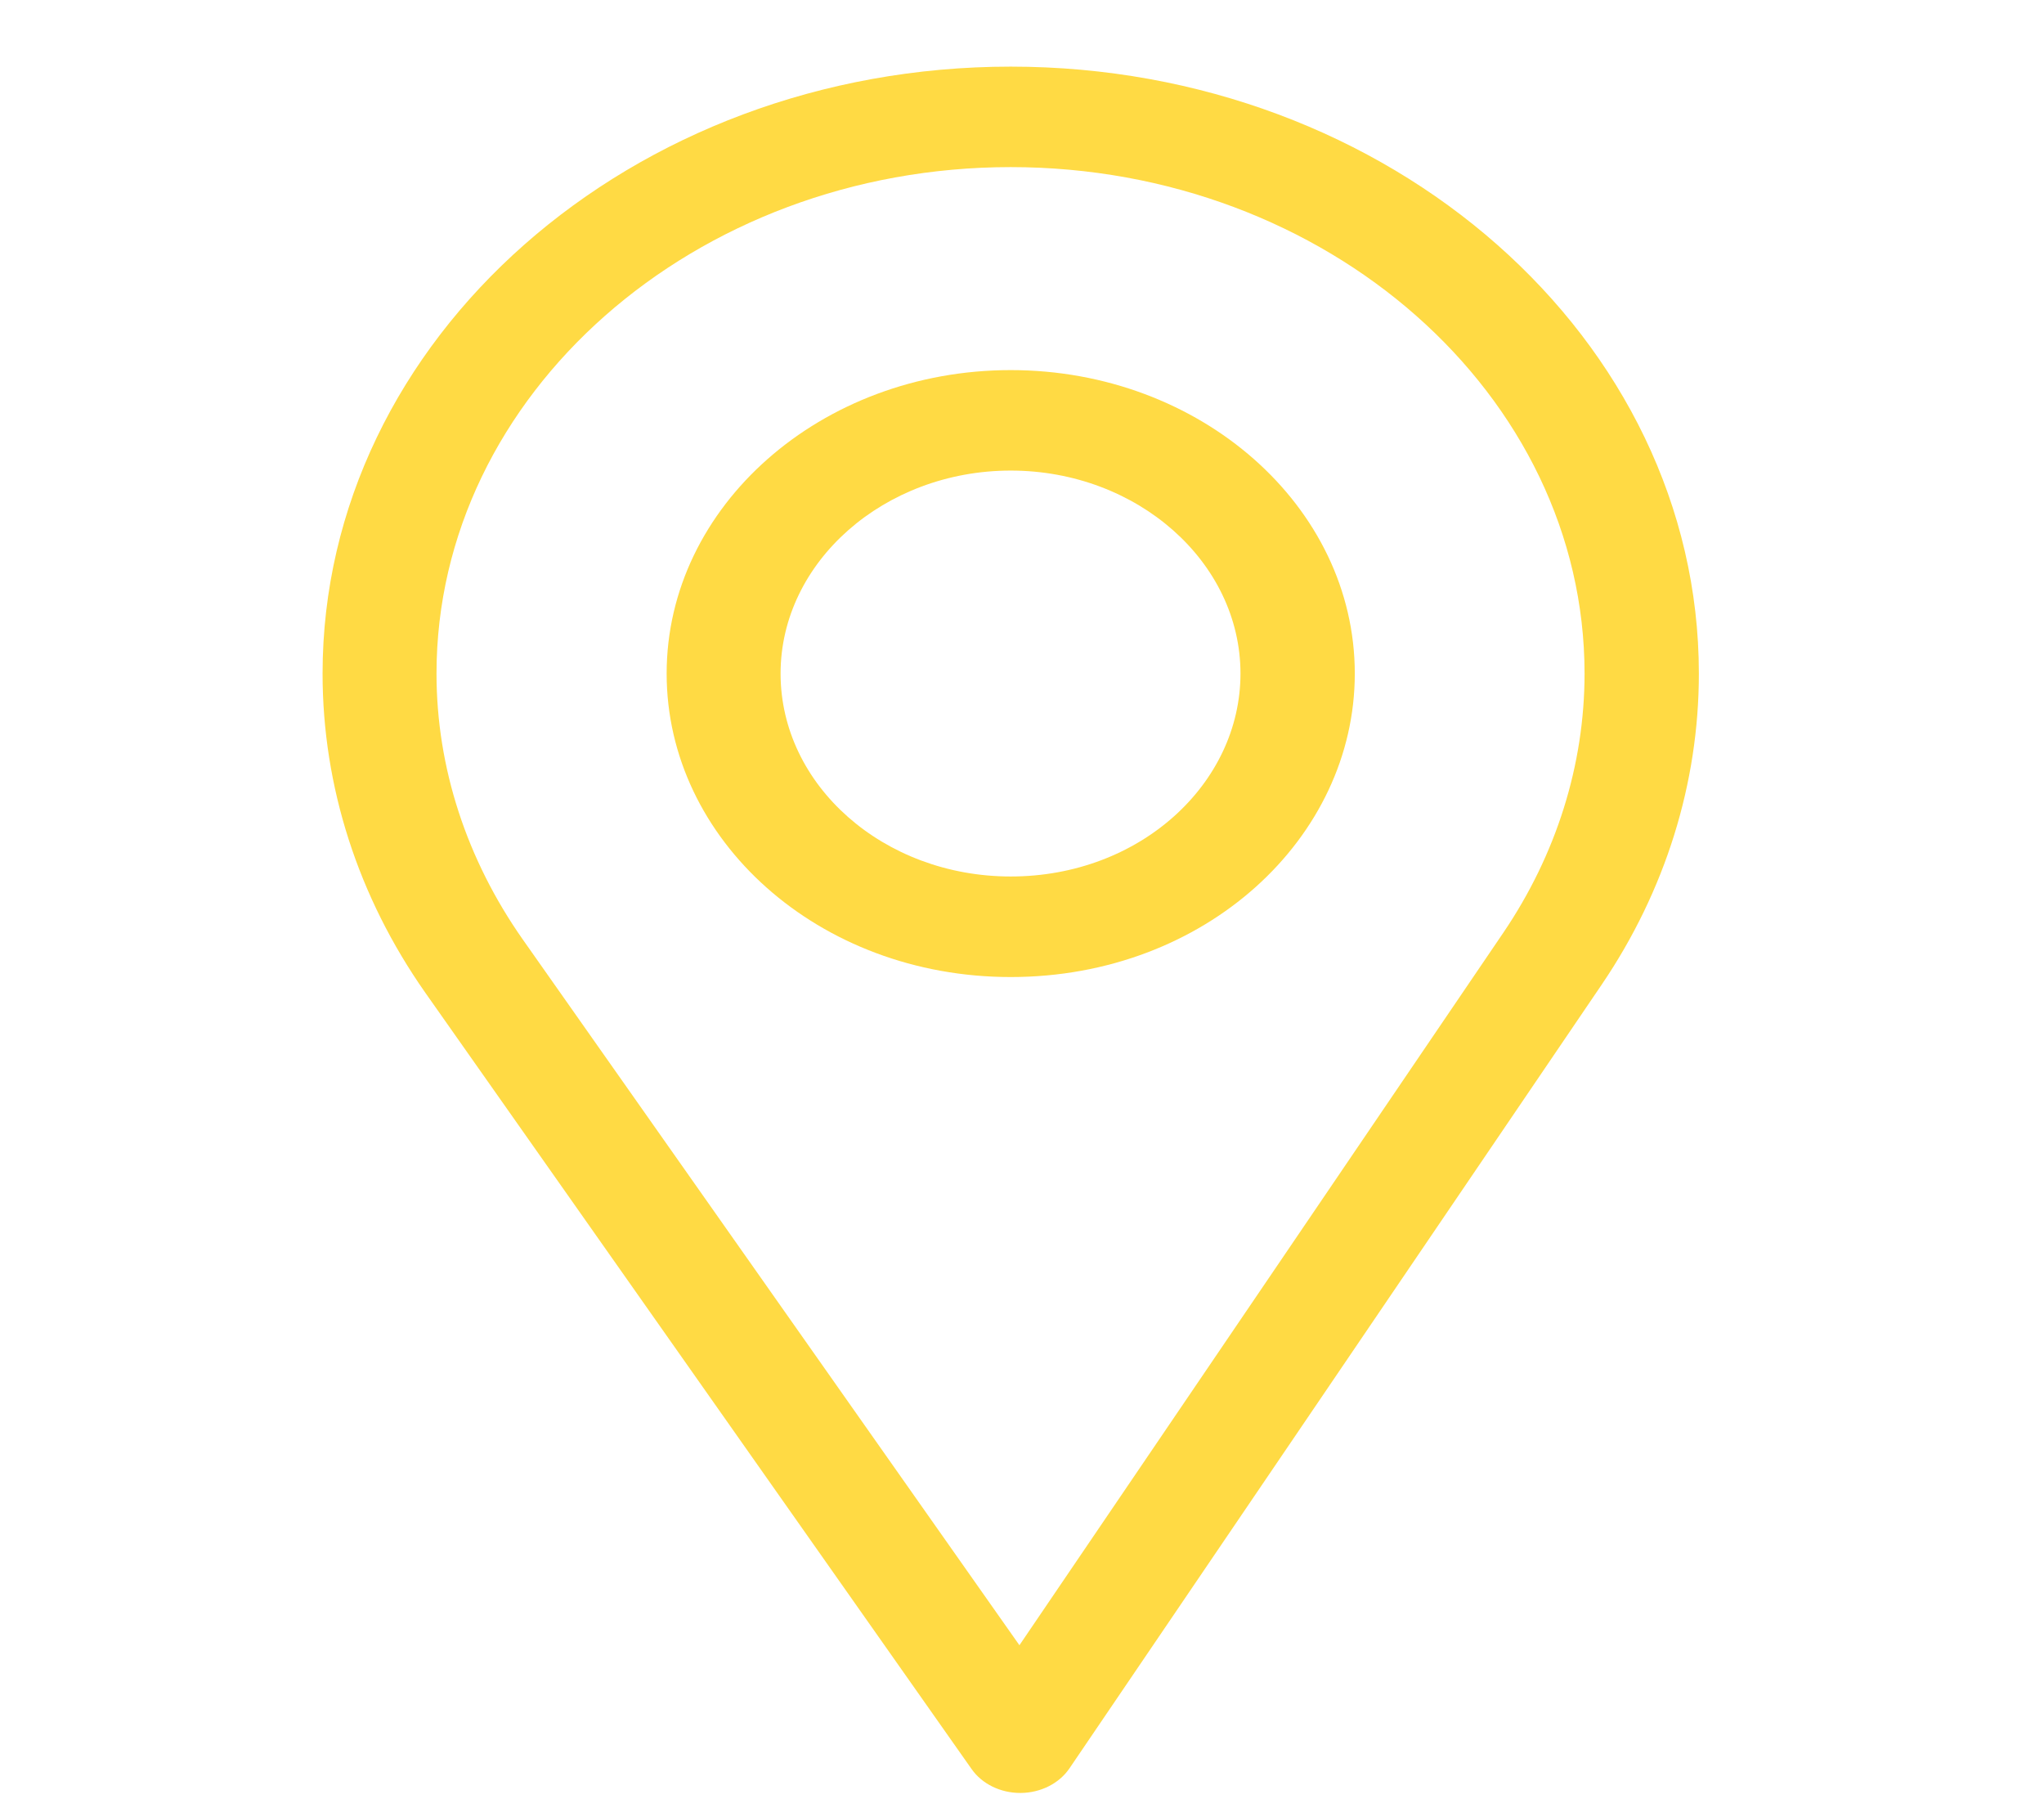 <svg width="27" height="24" viewBox="0 0 27 24" fill="none" xmlns="http://www.w3.org/2000/svg">
<g clip-path="url(#clip0)">
<path d="M13.351 0.88C8.339 0.88 4.261 4.476 4.261 8.896C4.261 10.389 4.73 11.846 5.618 13.111L12.834 23.364C12.972 23.561 13.215 23.68 13.477 23.68C13.479 23.68 13.481 23.68 13.483 23.68C13.747 23.678 13.991 23.555 14.127 23.355L21.159 13.002C21.998 11.765 22.441 10.345 22.441 8.896C22.441 4.476 18.363 0.88 13.351 0.88ZM19.859 12.317L13.466 21.729L6.905 12.407C6.166 11.354 5.766 10.14 5.766 8.896C5.766 5.213 9.174 2.207 13.351 2.207C17.528 2.207 20.931 5.213 20.931 8.896C20.931 10.104 20.557 11.287 19.859 12.317Z" fill="#FFDA44"/>
<path d="M13.351 4.888C10.845 4.888 8.806 6.686 8.806 8.896C8.806 11.091 10.812 12.904 13.351 12.904C15.922 12.904 17.896 11.067 17.896 8.896C17.896 6.686 15.857 4.888 13.351 4.888ZM13.351 11.576C11.672 11.576 10.311 10.373 10.311 8.896C10.311 7.422 11.681 6.215 13.351 6.215C15.022 6.215 16.386 7.422 16.386 8.896C16.386 10.351 15.057 11.576 13.351 11.576Z" fill="#FFDA44"/>
</g>
<defs>
<clipPath id="clip0">
<rect width="25.857" height="22.8" fill="white" transform="translate(0.423 0.88)"/>
</clipPath>
</defs>
</svg>
